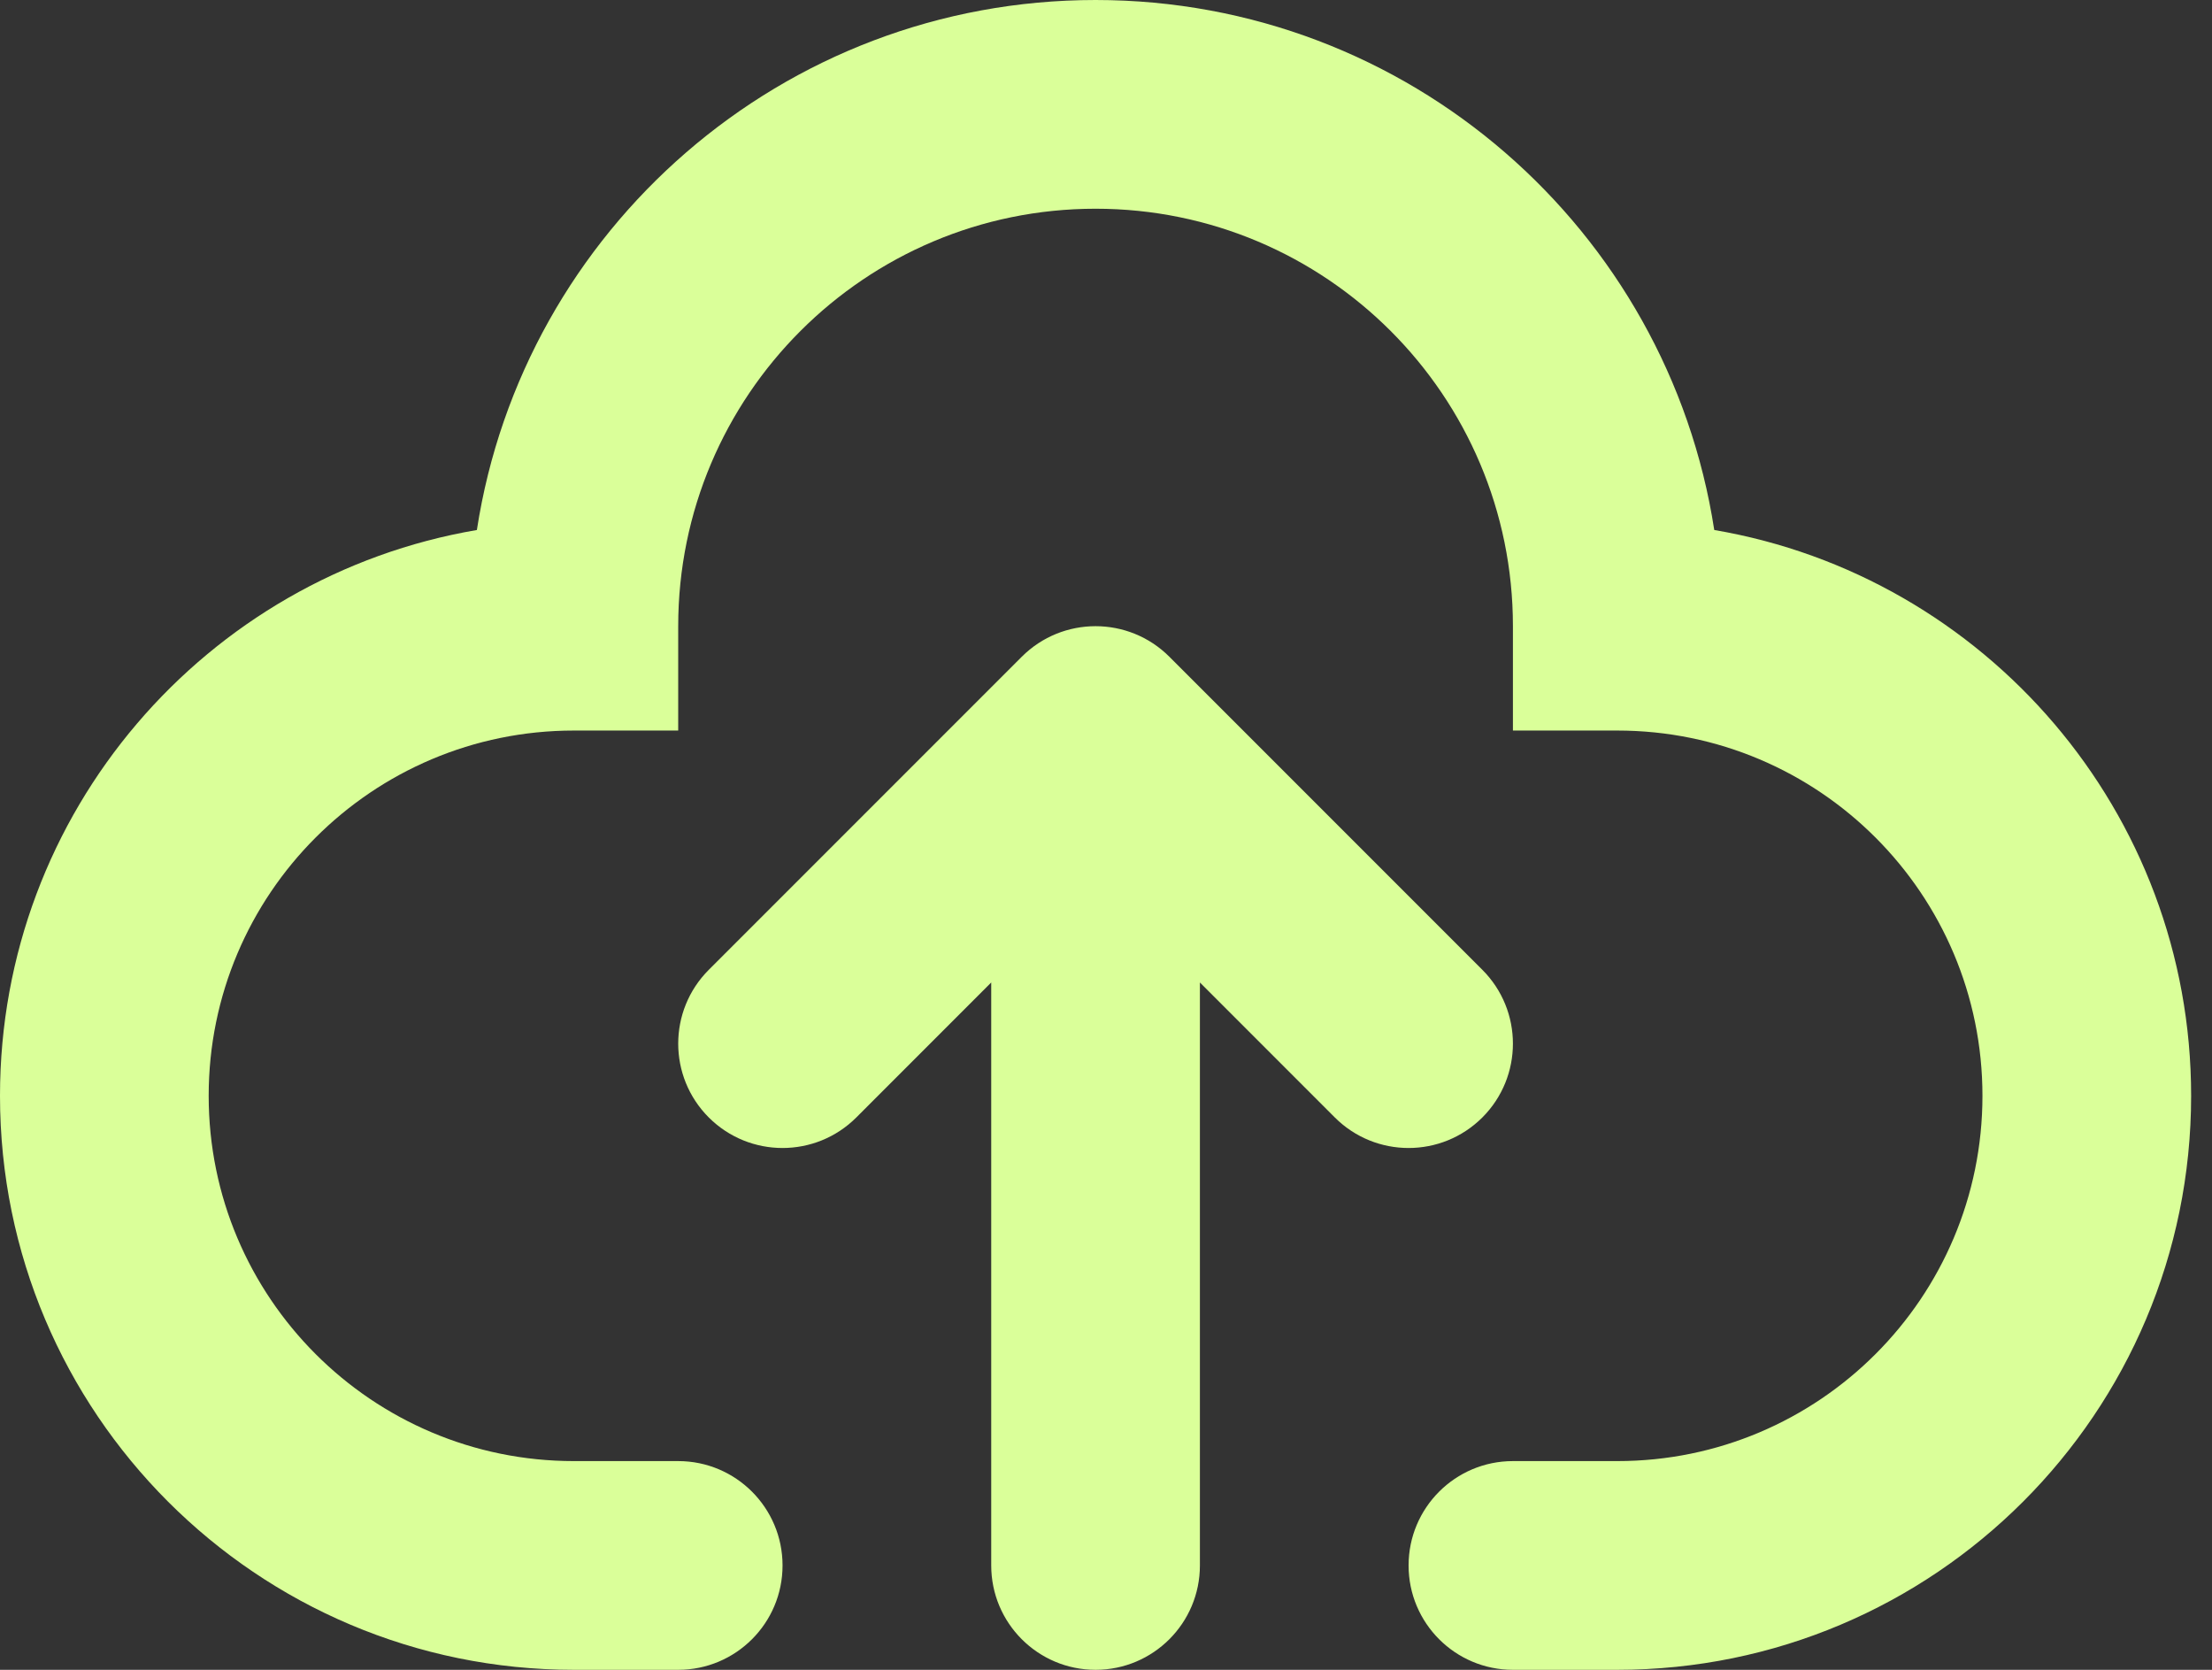 <svg width="53" height="40" viewBox="0 0 53 40" fill="none" xmlns="http://www.w3.org/2000/svg">
<rect x="0" y="0" width="53" height="40" fill="#333333" stroke="none"/>
<path fill-rule="evenodd" clip-rule="evenodd" d="M16.25 15C16.25 9.477 20.727 5 26.25 5C31.773 5 36.25 9.477 36.25 15V17.5H38.75C43.583 17.5 47.5 21.418 47.5 26.25C47.5 31.082 43.583 35 38.75 35H36.25C34.869 35 33.75 36.119 33.75 37.5C33.75 38.881 34.869 40 36.25 40H38.75C46.344 40 52.5 33.844 52.5 26.25C52.5 19.448 47.561 13.8 41.074 12.696C39.965 5.505 33.751 0 26.25 0C18.749 0 12.534 5.505 11.426 12.696C4.939 13.8 0 19.448 0 26.25C0 33.844 6.156 40 13.75 40H16.25C17.631 40 18.75 38.881 18.75 37.5C18.75 36.119 17.631 35 16.25 35H13.75C8.918 35 5 31.082 5 26.25C5 21.418 8.918 17.5 13.75 17.5H16.25V15ZM35.518 23.232L28.018 15.732C27.041 14.756 25.459 14.756 24.482 15.732L16.982 23.232C16.006 24.209 16.006 25.791 16.982 26.768C17.959 27.744 19.541 27.744 20.518 26.768L23.75 23.535V37.5C23.75 38.881 24.869 40 26.25 40C27.631 40 28.75 38.881 28.75 37.5V23.535L31.982 26.768C32.959 27.744 34.541 27.744 35.518 26.768C36.494 25.791 36.494 24.209 35.518 23.232Z" fill="#DAFF99"/>
</svg>

